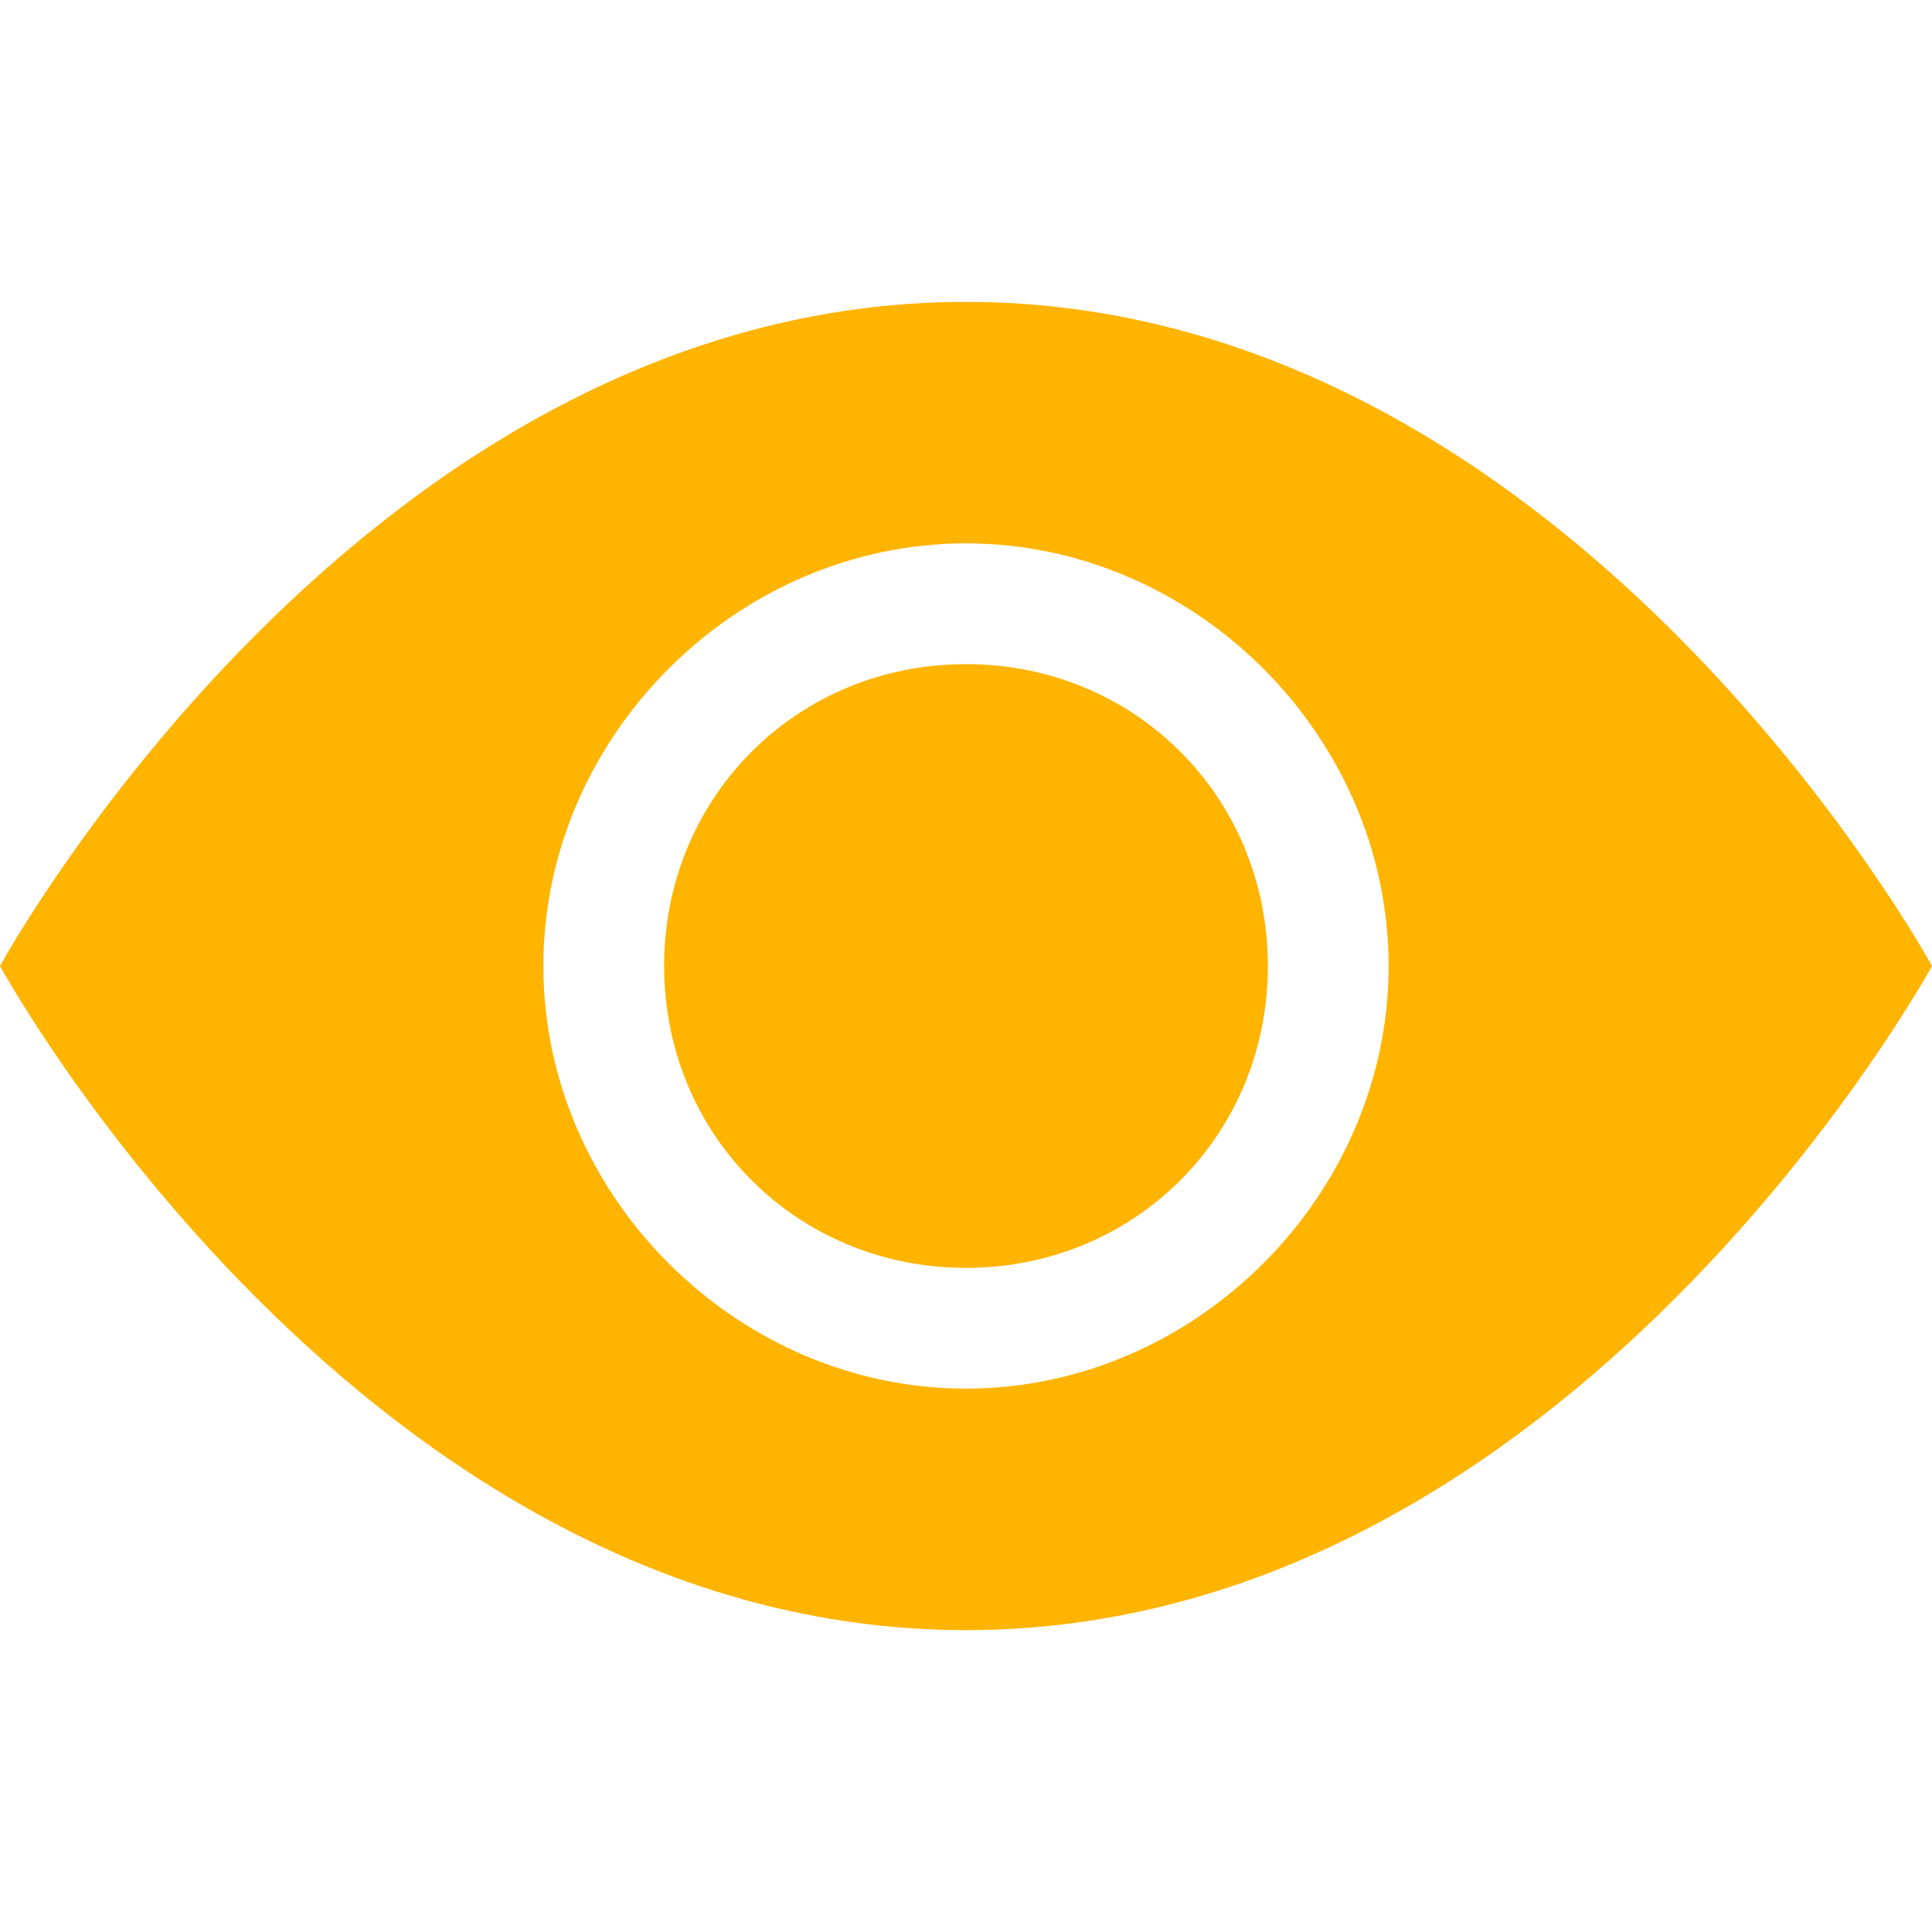 <?xml version="1.0" encoding="utf-8"?>
<!-- Generator: Adobe Illustrator 27.2.0, SVG Export Plug-In . SVG Version: 6.00 Build 0)  -->
<svg version="1.1" id="Camada_1" xmlns="http://www.w3.org/2000/svg" xmlns:xlink="http://www.w3.org/1999/xlink" x="0px" y="0px"
	 viewBox="0 0 16 16" style="enable-background:new 0 0 16 16;" xml:space="preserve">
<style type="text/css">
	.st0{fill:#FFB400;}
</style>
<path class="st0" d="M10.5,8c0,1.4-1.1,2.5-2.5,2.5S5.5,9.4,5.5,8S6.6,5.5,8,5.5S10.5,6.6,10.5,8z"/>
<path class="st0" d="M0,8c0,0,3-5.5,8-5.5S16,8,16,8s-3,5.5-8,5.5S0,8,0,8z M8,11.5c1.9,0,3.5-1.6,3.5-3.5S9.9,4.5,8,4.5
	S4.5,6.1,4.5,8S6.1,11.5,8,11.5z"/>
</svg>
